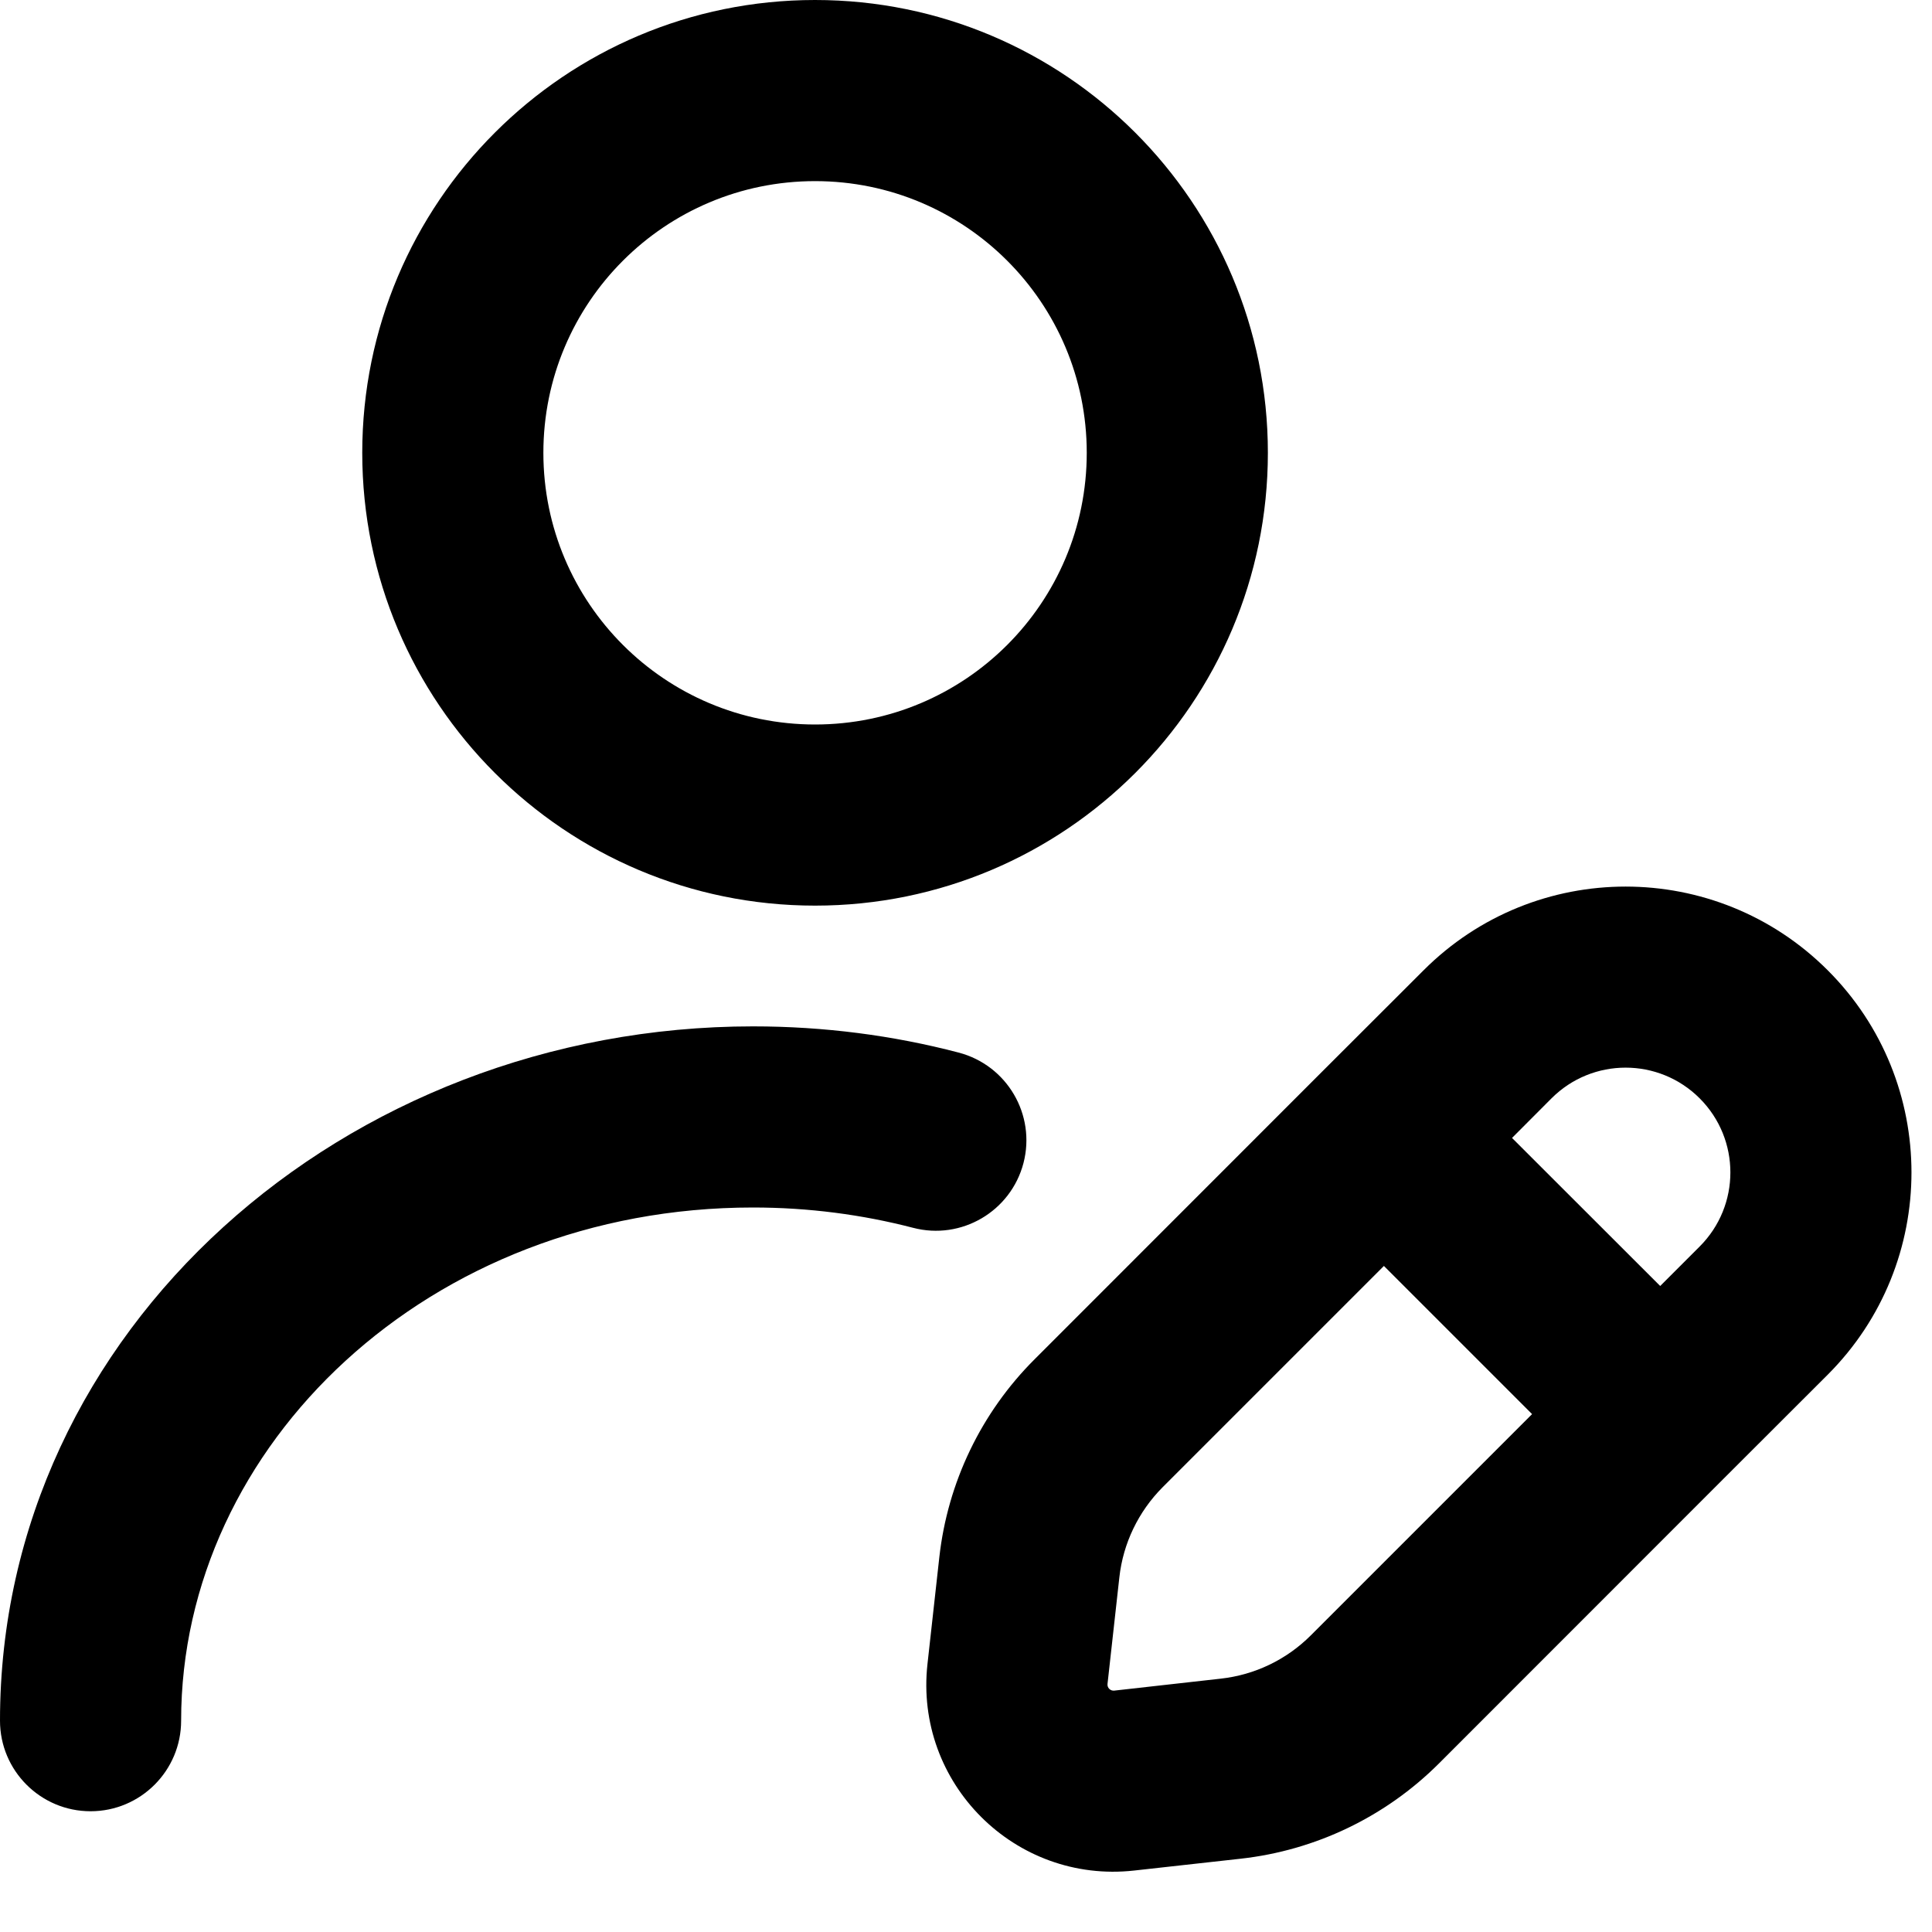 <svg
  width="16"
  height="16"
  viewBox="0 0 16 16"
  fill="none"
  xmlns="http://www.w3.org/2000/svg"
  data-fui-icon="true"
>
  <path
    fill-rule="evenodd"
    clip-rule="evenodd"
    d="M6.75 1.5C5.507 1.5 4.5 2.507 4.5 3.75C4.5 4.993 5.507 6 6.75 6C7.993 6 9 4.993 9 3.75C9 2.507 7.993 1.5 6.75 1.5ZM3 3.75C3 1.679 4.679 0 6.75 0C8.821 0 10.5 1.679 10.5 3.75C10.5 5.821 8.821 7.5 6.75 7.5C4.679 7.5 3 5.821 3 3.75ZM6.236 10C3.554 10 1.5 11.967 1.5 14.25C1.5 14.664 1.164 15 0.75 15C0.336 15 0 14.664 0 14.25C0 11.01 2.859 8.5 6.236 8.5C6.826 8.5 7.397 8.575 7.939 8.717C8.34 8.822 8.58 9.231 8.476 9.632C8.371 10.033 7.961 10.273 7.561 10.168C7.141 10.059 6.697 10 6.236 10ZM15.137 8.036C14.212 7.111 12.713 7.111 11.789 8.036L10.931 8.893L8.568 11.257C8.126 11.698 7.848 12.277 7.779 12.897L7.681 13.78C7.571 14.767 8.405 15.601 9.393 15.491L10.275 15.393C10.895 15.324 11.474 15.046 11.916 14.605L14.279 12.241L15.137 11.384C16.061 10.459 16.061 8.96 15.137 8.036ZM12.849 9.096C13.188 8.757 13.737 8.757 14.076 9.096C14.415 9.435 14.415 9.984 14.076 10.323L13.749 10.65L12.522 9.424L12.849 9.096ZM11.461 10.484L12.688 11.711L10.855 13.544C10.654 13.745 10.391 13.871 10.109 13.902L9.227 14.001C9.195 14.004 9.168 13.977 9.172 13.945L9.27 13.063C9.301 12.781 9.428 12.518 9.628 12.317L11.461 10.484Z"
    fill="currentColor"
  />
</svg>
